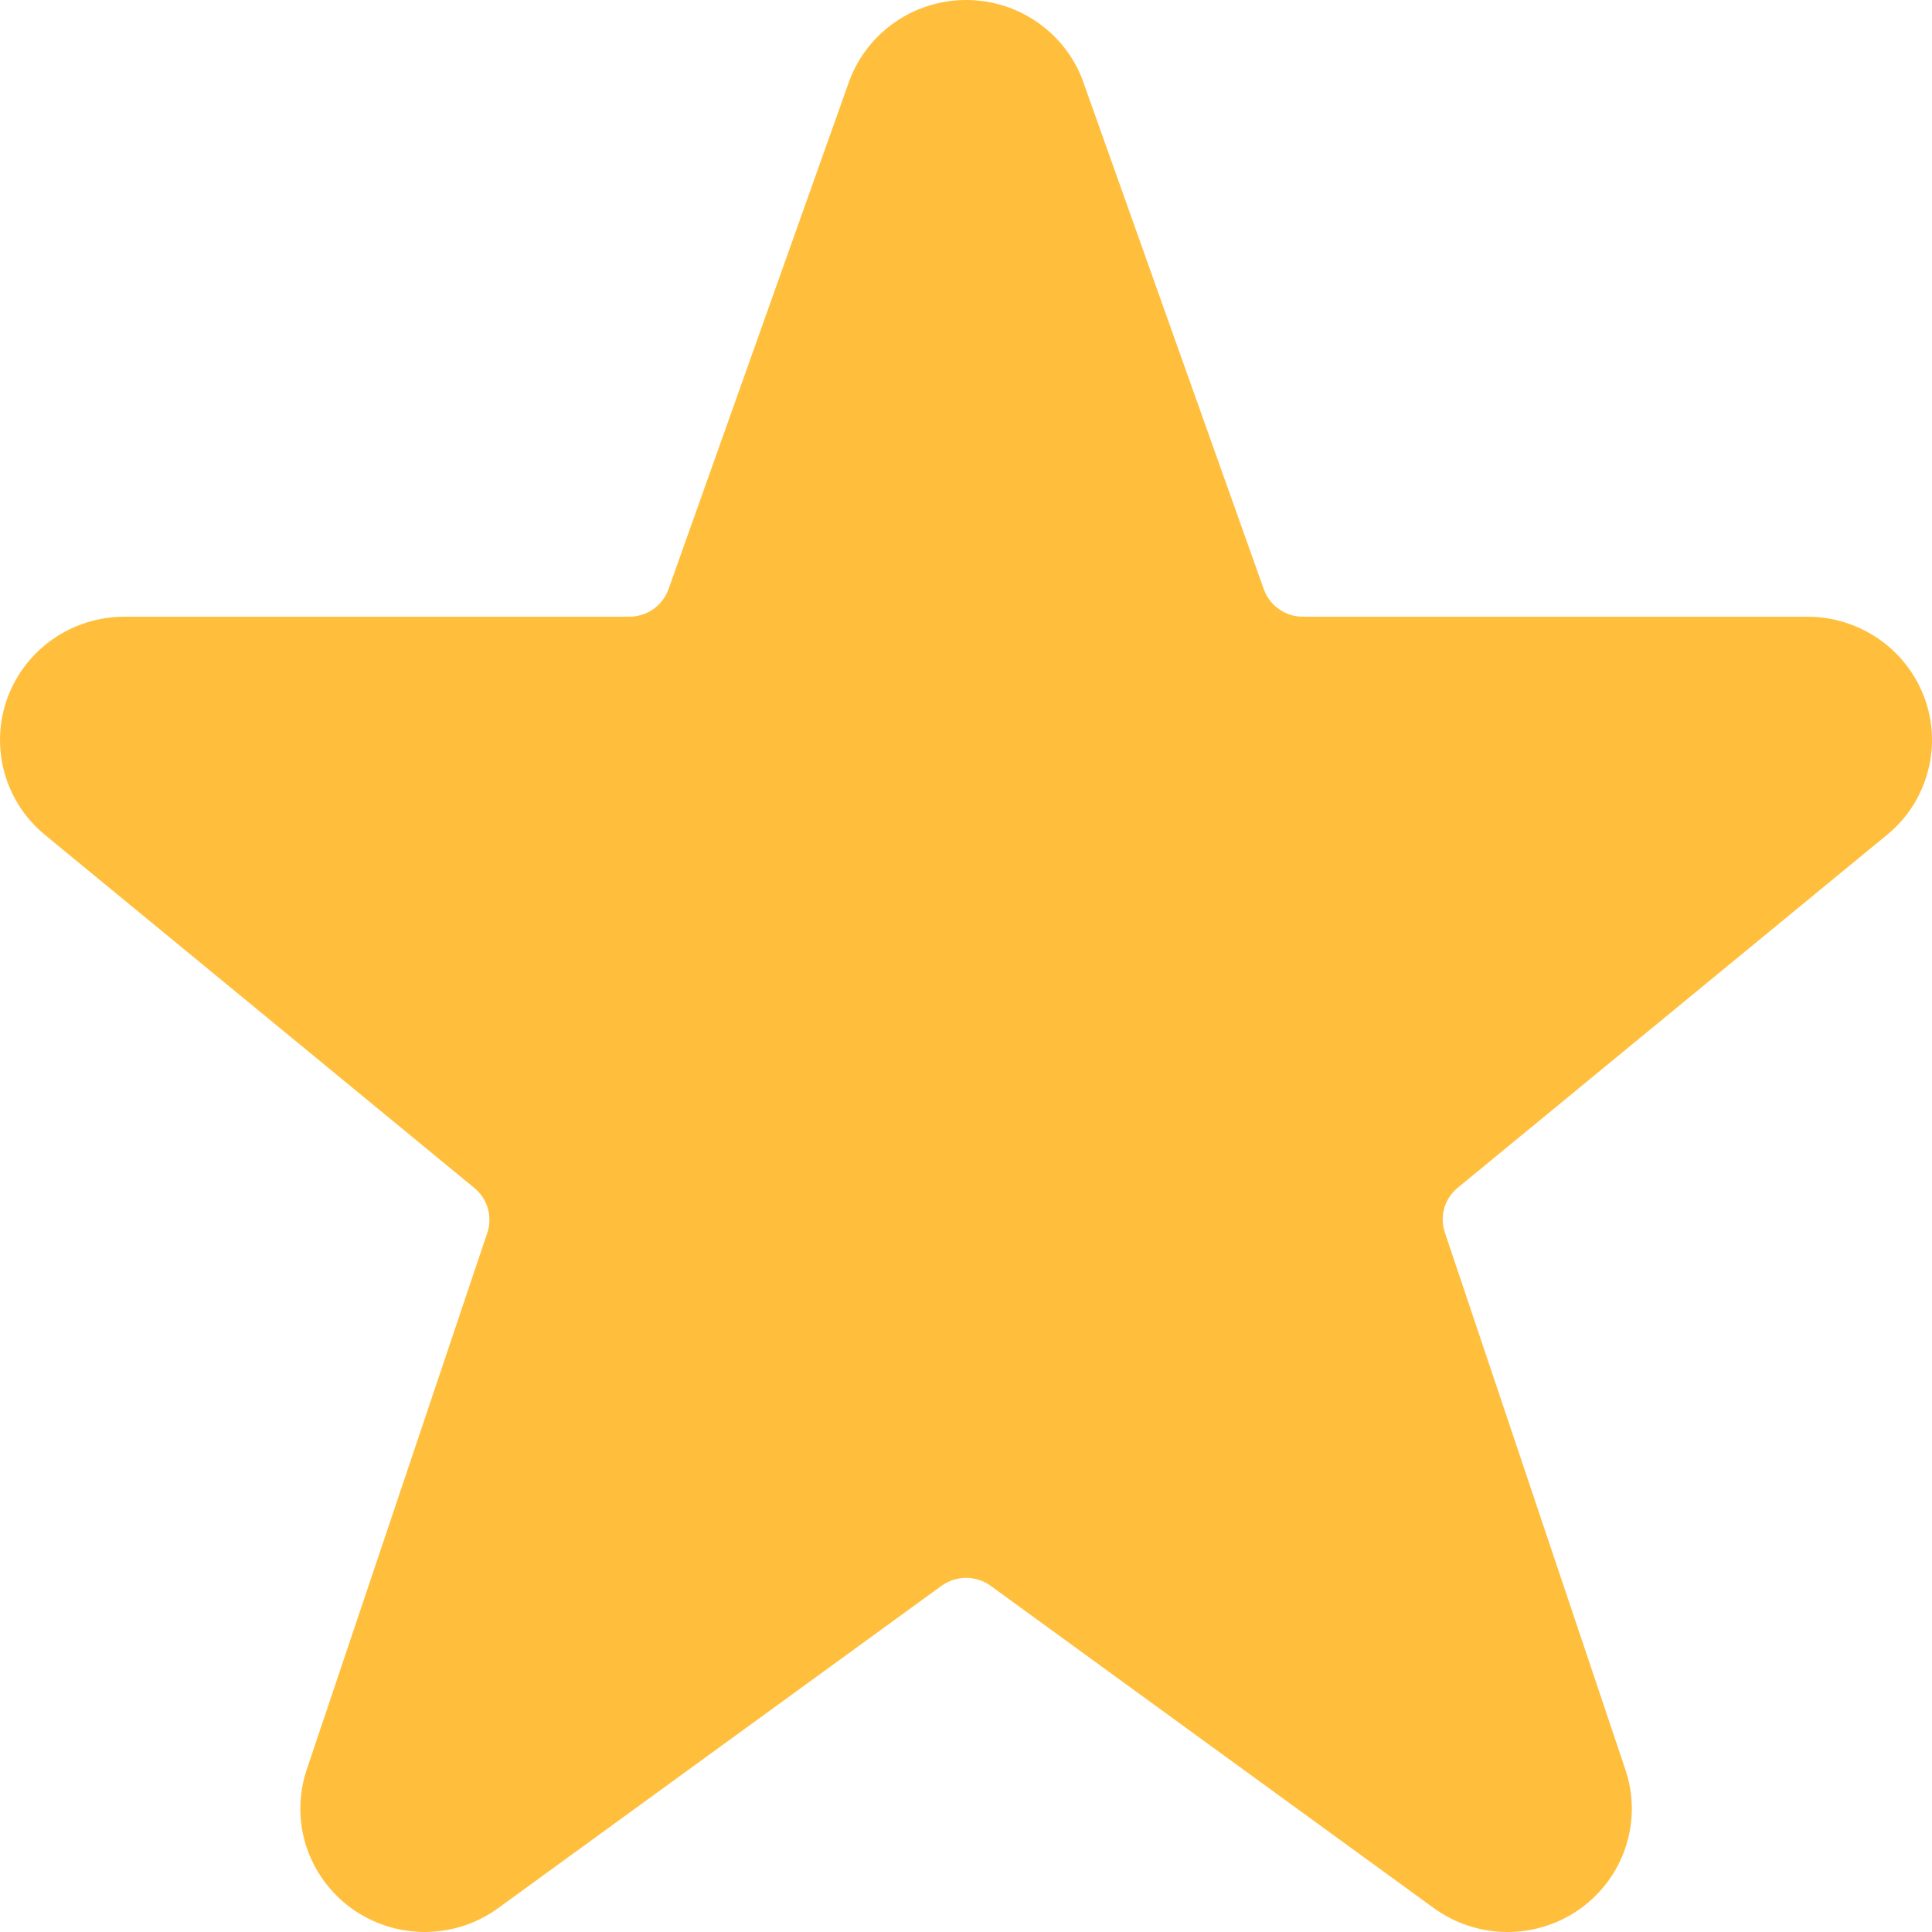 <svg width="20" height="20" viewBox="0 0 20 20" fill="none" xmlns="http://www.w3.org/2000/svg">
<path d="M19.92 7.218C19.828 6.974 19.664 6.763 19.448 6.614C19.232 6.465 18.976 6.385 18.713 6.384H13.488C13.399 6.384 13.312 6.357 13.24 6.306C13.167 6.255 13.113 6.183 13.083 6.1L11.207 0.829C11.116 0.586 10.951 0.376 10.735 0.228C10.52 0.079 10.264 0 10.001 0C9.739 0 9.483 0.079 9.267 0.228C9.052 0.376 8.887 0.586 8.795 0.829L6.92 6.1C6.89 6.183 6.835 6.255 6.763 6.306C6.691 6.356 6.604 6.384 6.515 6.384H1.289C1.024 6.384 0.766 6.464 0.549 6.615C0.332 6.765 0.168 6.978 0.077 7.225C-0.013 7.471 -0.024 7.739 0.044 7.992C0.113 8.246 0.259 8.472 0.462 8.64L4.912 12.299C4.978 12.354 5.027 12.428 5.05 12.51C5.074 12.592 5.072 12.68 5.045 12.761L3.175 18.319C3.089 18.576 3.087 18.854 3.17 19.112C3.254 19.37 3.418 19.595 3.638 19.755C3.859 19.914 4.125 20 4.399 20C4.672 19.999 4.938 19.913 5.158 19.752L9.747 16.416C9.821 16.363 9.91 16.334 10.001 16.334C10.092 16.334 10.181 16.363 10.255 16.416L14.842 19.752C15.062 19.912 15.328 19.999 15.602 20C15.875 20.001 16.142 19.915 16.363 19.756C16.584 19.596 16.748 19.371 16.831 19.113C16.915 18.854 16.913 18.576 16.826 18.319L14.957 12.758C14.93 12.677 14.928 12.589 14.951 12.507C14.975 12.424 15.023 12.351 15.09 12.296L19.548 8.631C19.749 8.462 19.892 8.235 19.958 7.983C20.025 7.73 20.012 7.463 19.92 7.218Z" fill="#FFBF3D"/>
</svg>
